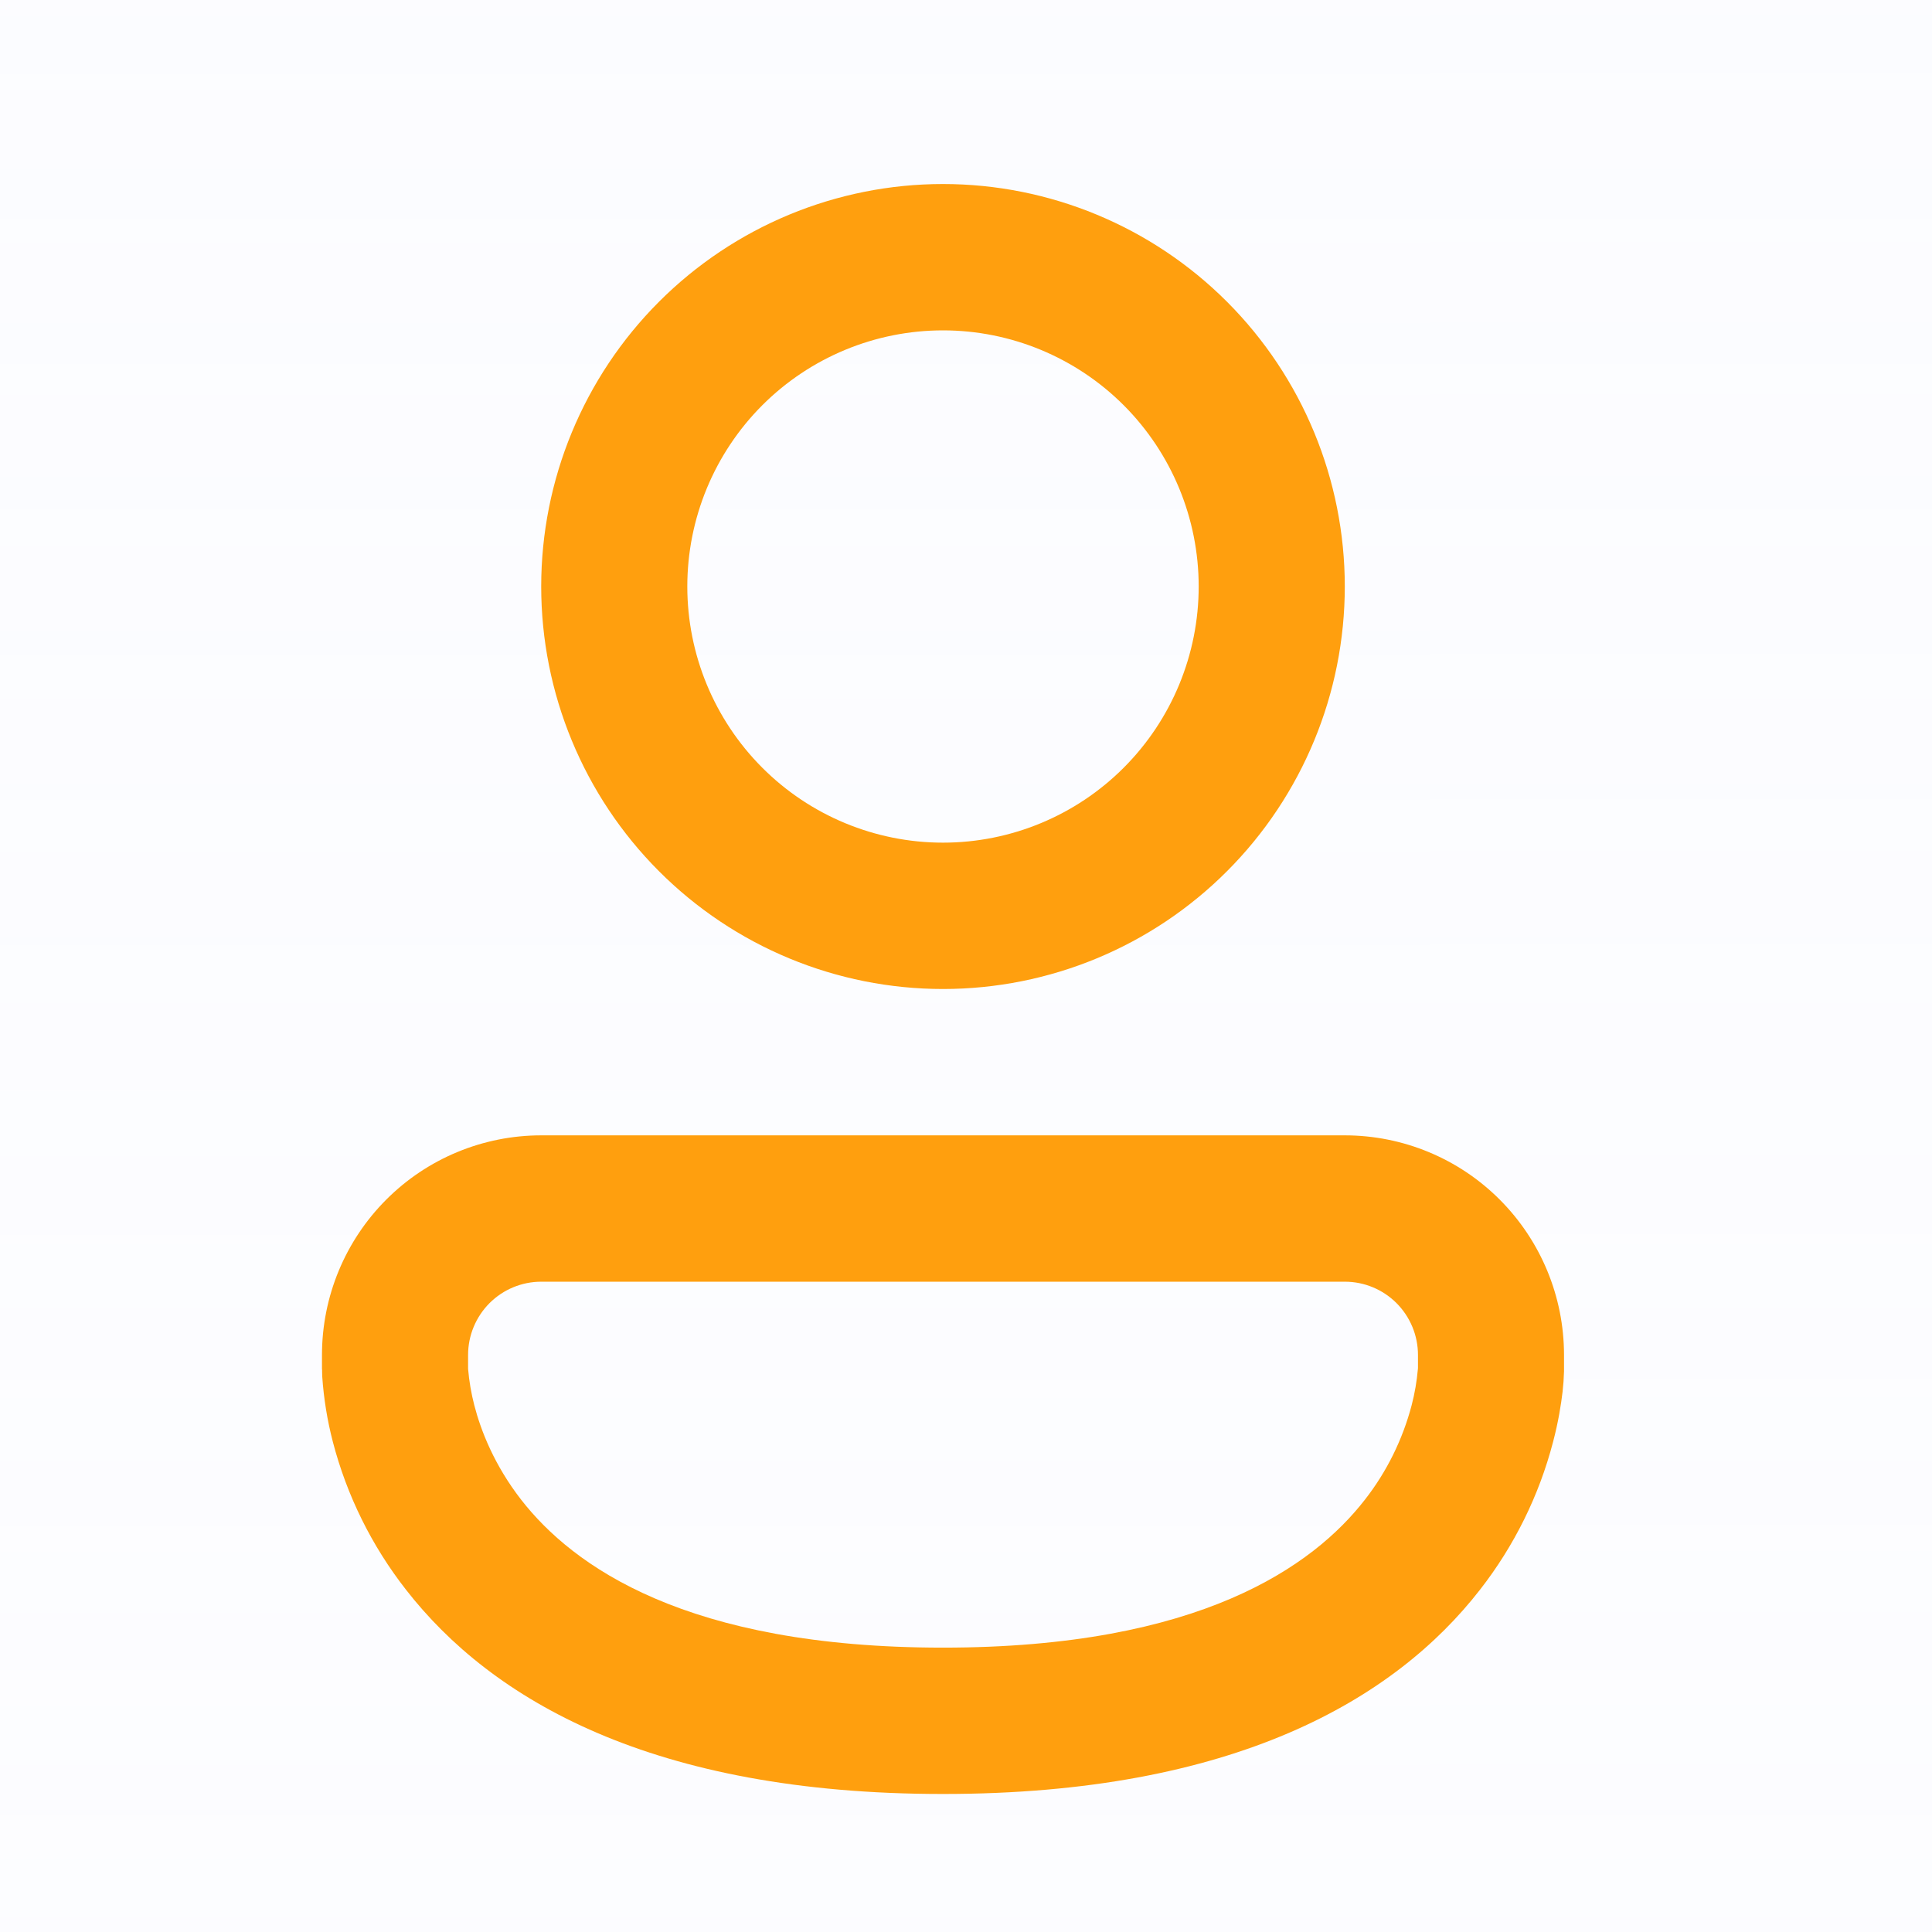 <svg width="32" height="32" viewBox="0 0 32 32" fill="none" xmlns="http://www.w3.org/2000/svg">
<rect width="32" height="32" fill="#E4E4E4"/>
<g clip-path="url(#clip0_123_177)">
<rect width="1440" height="3862" transform="translate(-460 -3100)" fill="white"/>
<path d="M-175.163 -320.615C-592.656 -416.538 -638.377 -360.583 -609.052 -320.615C-744.517 -39.34 -976.657 477.145 -821.497 292.893C-627.547 62.578 0.292 398.808 383.693 366.834C690.414 341.254 1013.03 214.623 1136 154.504V-464L688.115 -376.07C542.136 -334.604 242.33 -224.692 -175.163 -320.615Z" fill="url(#paint0_linear_123_177)"/>
<rect x="-39.5" y="-7.5" width="599" height="47" rx="7.5" stroke="#FF9F0E"/>
<path d="M11.384 9.714C11.384 8.589 11.83 7.51 12.624 6.714C13.418 5.919 14.496 5.472 15.619 5.472C16.742 5.472 17.82 5.919 18.614 6.714C19.408 7.51 19.854 8.589 19.854 9.714C19.854 10.839 19.408 11.918 18.614 12.714C17.82 13.51 16.742 13.957 15.619 13.957C14.496 13.957 13.418 13.51 12.624 12.714C11.83 11.918 11.384 10.839 11.384 9.714ZM15.619 3.048C13.854 3.048 12.161 3.75 10.913 5C9.665 6.25 8.964 7.946 8.964 9.714C8.964 11.482 9.665 13.178 10.913 14.428C12.161 15.679 13.854 16.381 15.619 16.381C17.384 16.381 19.077 15.679 20.325 14.428C21.573 13.178 22.274 11.482 22.274 9.714C22.274 7.946 21.573 6.25 20.325 5C19.077 3.75 17.384 3.048 15.619 3.048ZM5.333 22.442C5.333 21.477 5.716 20.552 6.397 19.87C7.077 19.188 8.001 18.805 8.964 18.805H22.274C23.237 18.805 24.161 19.188 24.841 19.87C25.522 20.552 25.905 21.477 25.905 22.442V22.715C25.902 22.829 25.894 22.941 25.881 23.054C25.856 23.263 25.812 23.548 25.723 23.885C25.491 24.774 25.079 25.606 24.514 26.33C23.099 28.151 20.435 29.714 15.619 29.714C10.803 29.714 8.141 28.151 6.724 26.33C6.158 25.606 5.746 24.774 5.514 23.885C5.421 23.529 5.362 23.164 5.337 22.797C5.336 22.77 5.335 22.743 5.335 22.715V22.688L5.333 22.678V22.442ZM7.753 22.657V22.672C7.77 22.876 7.805 23.078 7.856 23.276C7.965 23.697 8.187 24.267 8.632 24.84C9.485 25.936 11.36 27.29 15.619 27.29C19.878 27.29 21.754 25.936 22.606 24.841C22.968 24.378 23.231 23.845 23.381 23.276C23.433 23.078 23.467 22.876 23.485 22.672L23.486 22.657V22.442C23.486 22.12 23.358 21.812 23.131 21.584C22.904 21.357 22.597 21.229 22.276 21.229H8.964C8.643 21.229 8.335 21.357 8.108 21.584C7.881 21.812 7.753 22.12 7.753 22.442V22.657Z" fill="#FF9F0E"/>
</g>
<defs>
<linearGradient id="paint0_linear_123_177" x1="131.5" y1="-464" x2="131.742" y2="149.009" gradientUnits="userSpaceOnUse">
<stop stop-color="#F1F3FF"/>
<stop offset="1" stop-color="#F1F3FF" stop-opacity="0"/>
</linearGradient>
<clipPath id="clip0_123_177">
<rect width="1440" height="3862" fill="white" transform="translate(-460 -3100)"/>
</clipPath>
</defs>
</svg>
